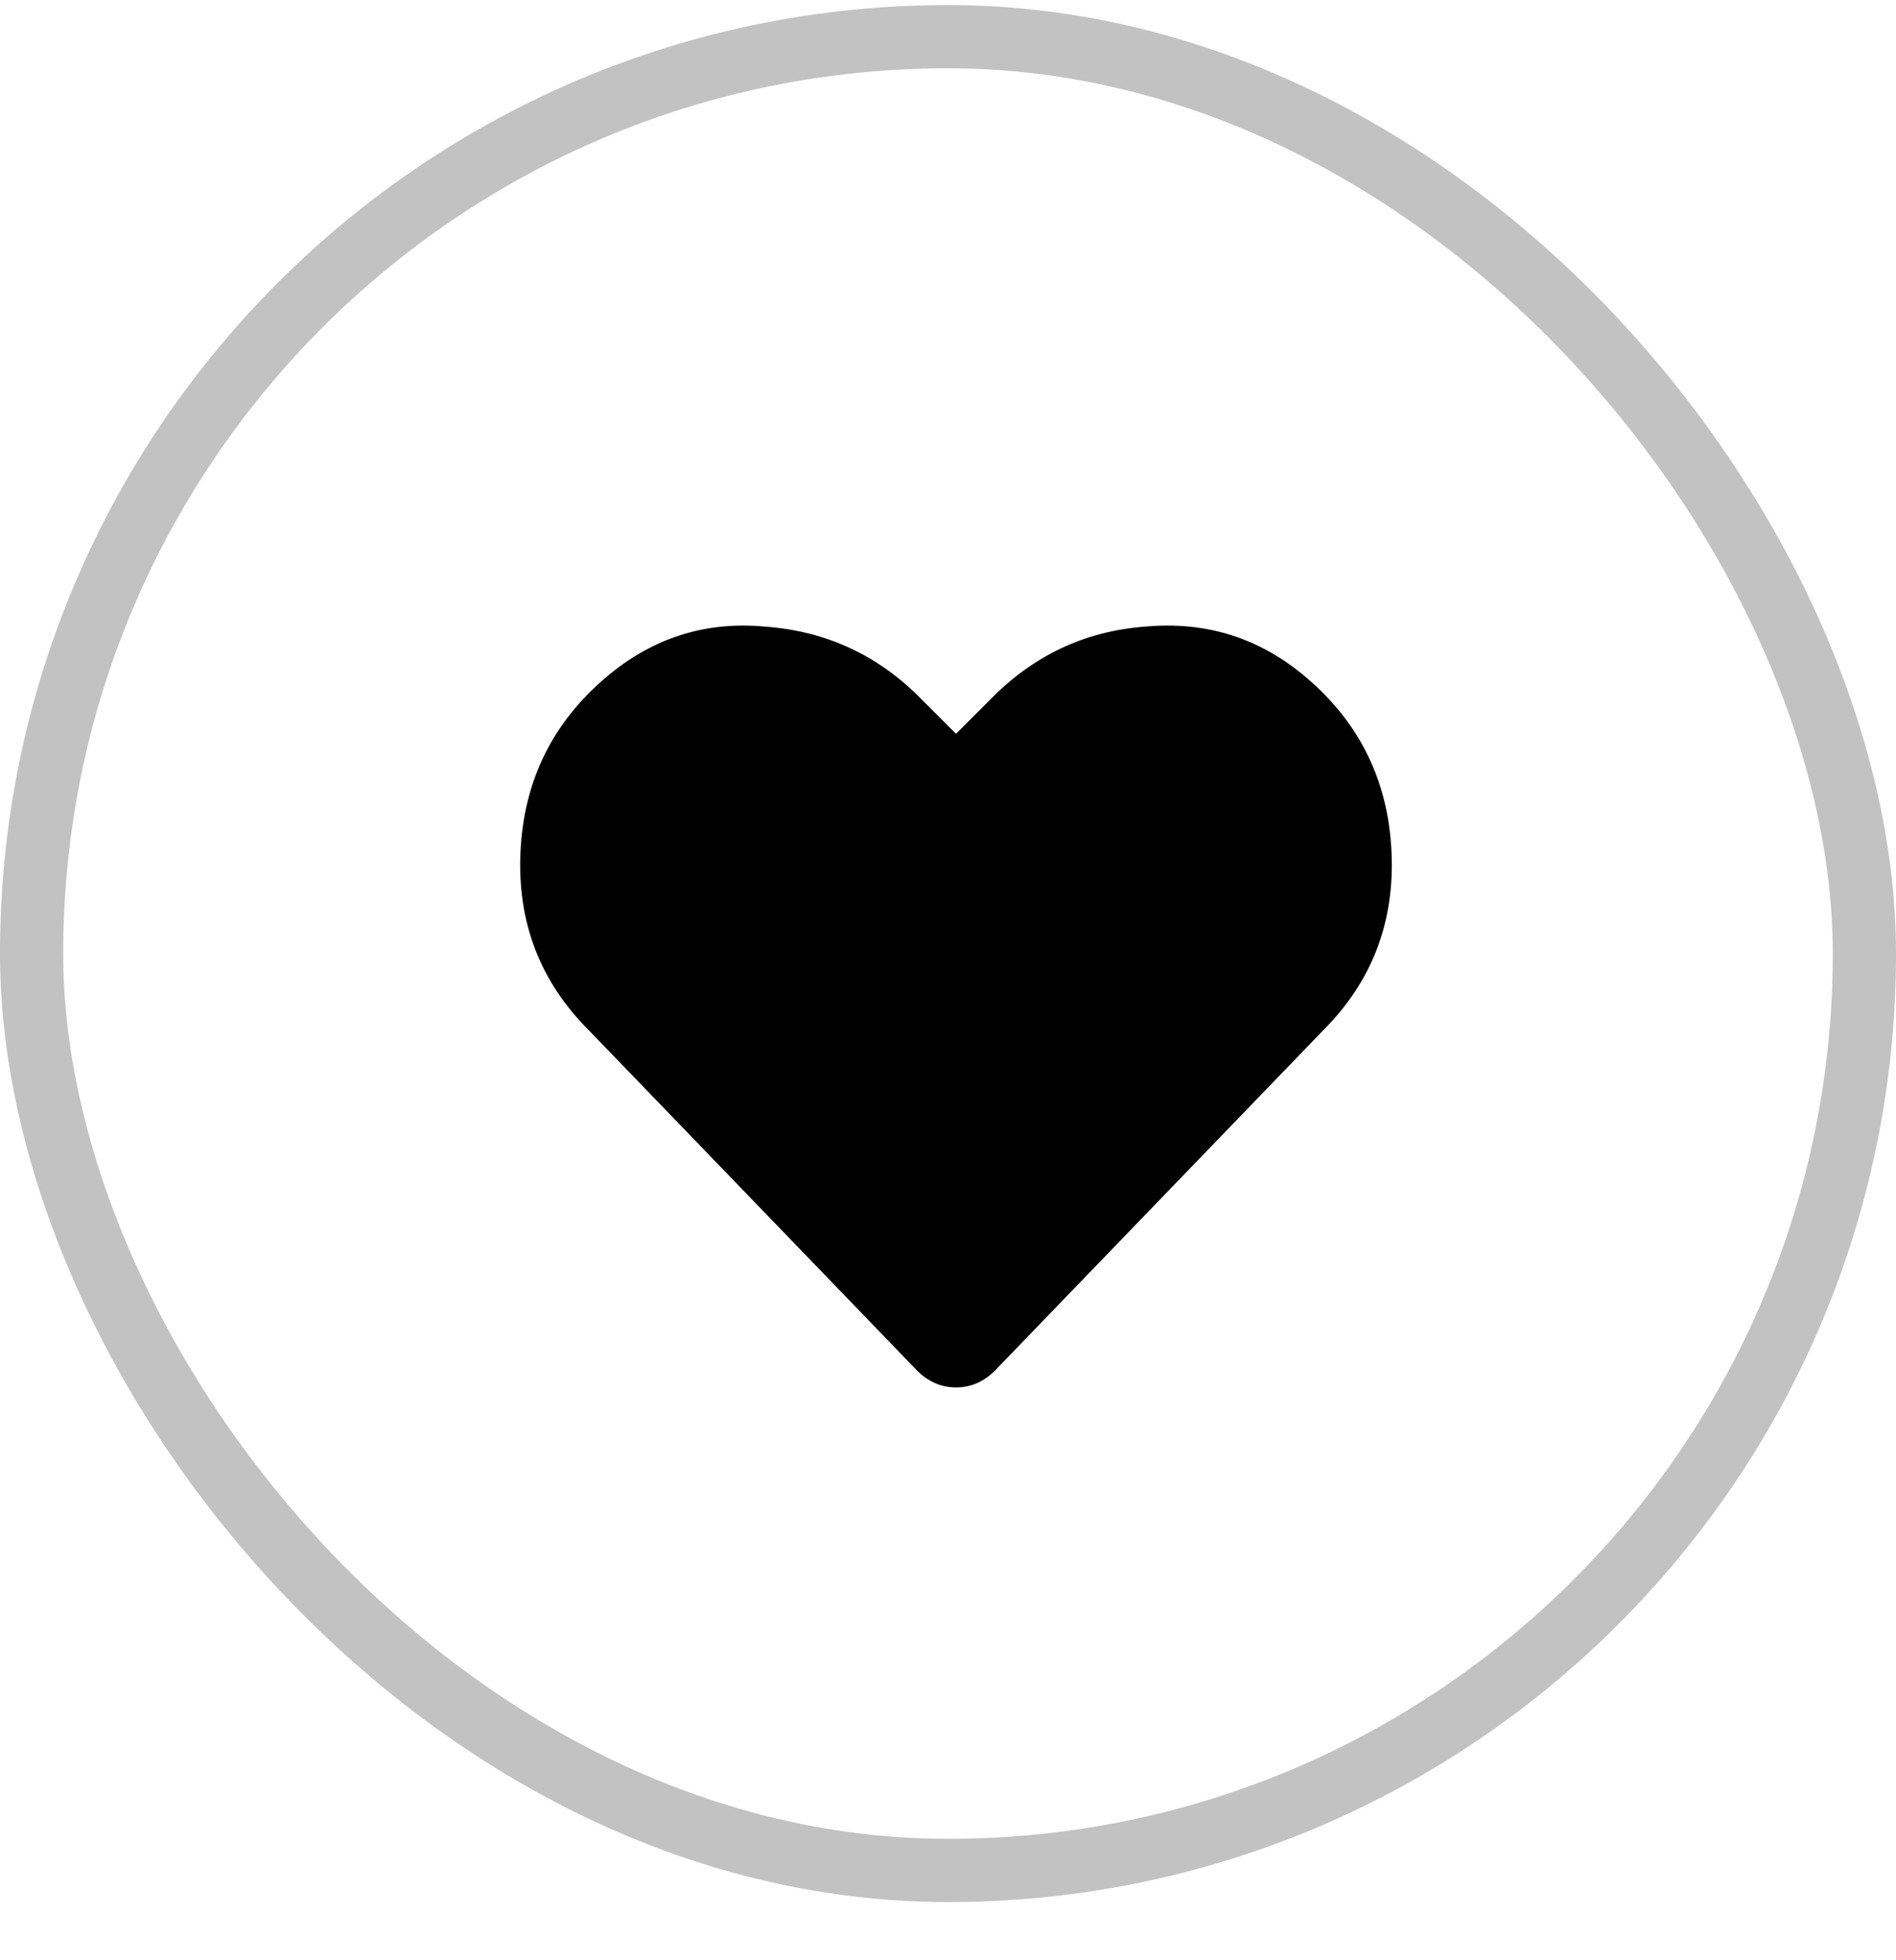<svg width="30" height="31" viewBox="0 0 30 31" fill="none" xmlns="http://www.w3.org/2000/svg">
<rect x="0.5" y="0.58" width="29" height="29" rx="14.5" stroke="#999999" stroke-opacity="0.6"/>
<path d="M20.672 10.717C21.515 11.435 21.964 12.35 22.017 13.463C22.071 14.575 21.712 15.517 20.941 16.289L15.746 21.672C15.567 21.852 15.36 21.941 15.127 21.941C14.894 21.941 14.687 21.852 14.508 21.672L9.313 16.289C8.541 15.517 8.182 14.575 8.236 13.463C8.29 12.35 8.739 11.435 9.582 10.717C10.318 10.089 11.161 9.82 12.112 9.91C13.081 9.982 13.907 10.367 14.589 11.067L15.127 11.605L15.665 11.067C16.347 10.367 17.164 9.982 18.115 9.91C19.084 9.82 19.936 10.089 20.672 10.717Z" fill="black"/>
</svg>
